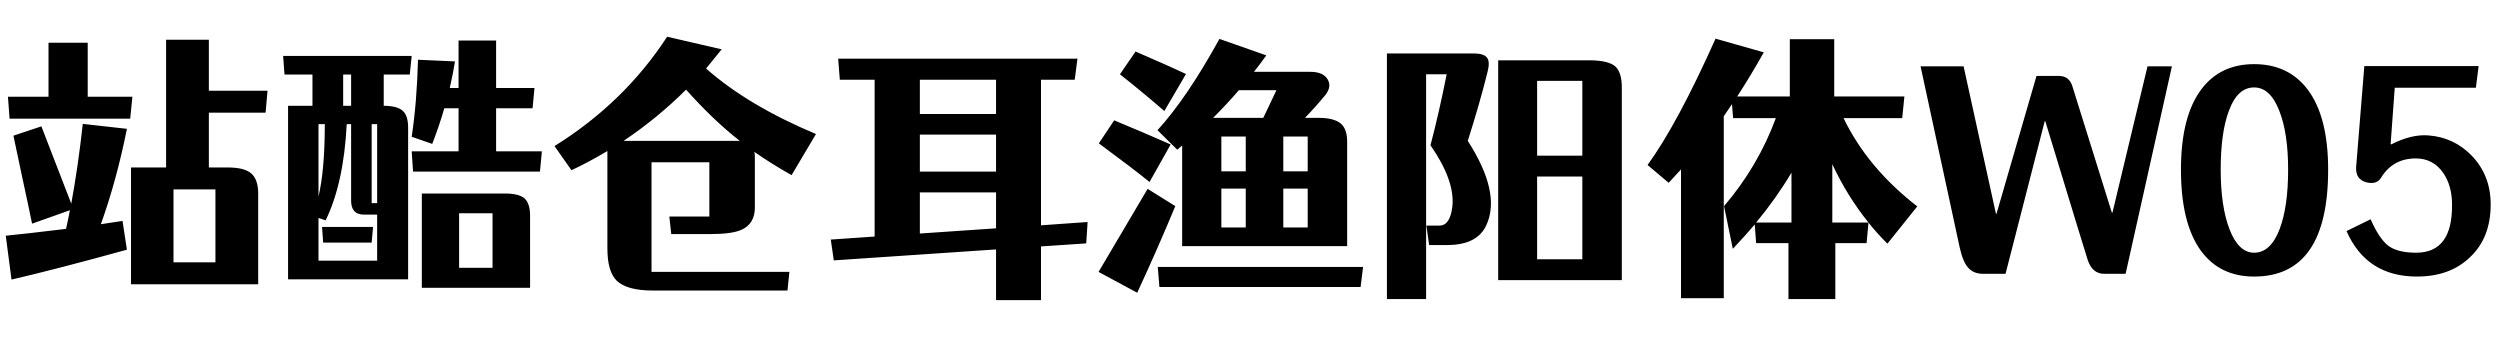 <svg xmlns="http://www.w3.org/2000/svg" xmlns:xlink="http://www.w3.org/1999/xlink" width="912.1" height="125.3"><path d="M30.20 45.20L46.30 47Q42.60 65.60 36.80 81.80L36.80 81.80L44.70 80.60L46.30 91.10Q20.60 98.20 4.20 102L4.20 102L2.10 86Q9.30 85.30 24.10 83.50L24.10 83.50Q25.20 78.50 25.50 76.70L25.50 76.70L11.70 81.60Q10.40 75.20 8.20 65.10L8.20 65.10L4.90 49.50L15.10 46.10L26 74.30Q28.50 60.70 30.20 45.20L30.20 45.20ZM32 35.30L48.30 35.30L47.50 43.30L3.50 43.30L2.90 35.30L17.70 35.30L17.70 15.60L32 15.60L32 35.30ZM78.60 95.70L78.60 69.10L63.30 69.10L63.30 95.70L78.60 95.70ZM96.90 41.10L76.20 41.10L76.20 61.10L83.10 61.10Q89.20 61.10 91.70 63.30L91.70 63.30Q94.20 65.50 94.20 70.70L94.20 70.70L94.20 103.70L47.80 103.70L47.80 61.10L60.60 61.10L60.60 14.50L76.20 14.50L76.20 33.10L97.60 33.10L96.90 41.10ZM117.90 88.50L117.50 82.80L136.10 82.80L135.60 88.50L117.90 88.50ZM128.10 38.60L128.10 27.20L125.20 27.20L125.20 38.60L128.10 38.60ZM137.60 74.10L137.60 45.30L135.60 45.30L135.60 74.10L137.60 74.10ZM116.20 95.10L137.60 95.10L137.60 78.30L132.80 78.30Q128.10 78.30 128.10 73.20L128.10 73.20L128.10 45.30L126.50 45.30Q125.40 66.90 118.80 80.40L118.80 80.40L116.20 79.50L116.20 95.10ZM118.50 45.30L116.20 45.30L116.20 71.70Q118.50 62 118.50 45.30L118.50 45.30ZM149.50 27.20L140 27.20L140 38.60Q145 38.60 147 40.50L147 40.50Q148.90 42.20 148.90 46.60L148.90 46.60L148.90 101.90L105.10 101.90L105.10 38.60L114 38.60L114 27.20L103.80 27.20L103.30 20.40L150.20 20.40L149.50 27.20ZM179.70 97.70L179.70 77.80L167.50 77.80L167.50 97.70L179.70 97.70ZM153.90 70.60L184.20 70.60Q189.30 70.60 191.40 72.40L191.40 72.40Q193.40 74.30 193.40 78.80L193.40 78.80L193.40 105L153.90 105L153.90 70.60ZM181 55.20L197.70 55.20L197 62.60L150.70 62.60L150.20 55.20L167.30 55.20L167.30 39.50L162.10 39.50Q160.40 45.50 157.70 52.50L157.70 52.50L150.20 49.90Q152.10 37.30 152.50 21.80L152.50 21.80L166 22.40Q165.40 26.30 164.10 32.10L164.10 32.10L167.30 32.10L167.30 14.80L181 14.80L181 32.10L195 32.10L194.30 39.50L181 39.50L181 55.20ZM227.50 51.40L269.90 51.40Q260.20 43.80 250.30 32.70L250.30 32.70Q240 43 227.50 51.40L227.50 51.40ZM297.70 48.90L288.80 63.90Q281.50 59.80 275.20 55.40L275.20 55.40Q275.40 56.20 275.40 56.80L275.40 56.80L275.40 75.70Q275.40 81.60 270.60 83.80L270.60 83.80Q267.10 85.40 259.30 85.40L259.30 85.40L244.90 85.40L244.20 79L258.80 79L258.80 59.20L237.70 59.20L237.70 99.20L288 99.20L287.30 106L238.20 106Q228.70 106 225 102.40L225 102.40Q221.60 99.10 221.60 90.60L221.60 90.60L221.60 55.10Q214.70 59.20 208.50 62.10L208.50 62.10L202.30 53.30Q227.70 37.50 243.40 13.40L243.40 13.40L263.30 18Q261.40 20.40 257.60 25L257.60 25Q272.90 38.50 297.70 48.90L297.70 48.90ZM335.60 85.20L363.40 83.30L363.40 70.20L335.60 70.20L335.60 85.20ZM363.40 29.10L335.60 29.10L335.60 41.60L363.40 41.60L363.40 29.10ZM335.60 49.10L335.60 62.60L363.40 62.60L363.40 49.10L335.60 49.10ZM396.80 81L396.30 88.80L379.80 89.90L379.80 109.50L363.40 109.50L363.40 91L304.20 95L303.10 87.40L319.10 86.30L319.10 29.10L306.40 29.10L305.80 21.40L393.10 21.40L392.10 29.10L379.80 29.10L379.80 82.20L396.80 81ZM465.70 32.90L452 32.90Q447.70 37.90 442.60 43L442.60 43L460.90 43L465.70 32.90ZM477.10 62.50L477.10 49.80L468.20 49.80L468.20 62.50L477.10 62.50ZM468.20 83L477.10 83L477.10 68.80L468.20 68.80L468.20 83ZM445.60 62.50L454.50 62.50L454.50 49.80L445.60 49.80L445.60 62.50ZM445.60 68.80L445.60 83L454.50 83L454.50 68.80L445.60 68.80ZM429.50 54.60L422.30 47.50Q433 35.80 444.90 14.20L444.90 14.20L462 20.20Q459.80 23.30 457.50 26.20L457.50 26.20L478 26.20Q482.80 26.20 484.40 29L484.40 29Q485.90 31.60 483.60 34.60L483.60 34.60Q479.80 39.20 476.10 43L476.10 43L481.10 43Q486.70 43 489.20 45.10L489.20 45.10Q491.50 47.10 491.50 51.70L491.50 51.70L491.50 89.80L431.30 89.80L431.30 53.10L429.50 54.60ZM432.70 27L424.80 40.50Q416.70 33.50 408.60 27.10L408.60 27.10L414.30 18.80Q427.70 24.60 432.70 27L432.70 27ZM427.10 52.70L419.40 66.40Q413.50 61.60 400.90 52.30L400.90 52.30L406.50 43.90Q417.80 48.60 427.10 52.70L427.10 52.70ZM418.70 68.90L428.80 75.20Q422.10 91.30 414.90 106.80L414.90 106.80L400.80 99.20L418.70 68.90ZM422.40 97.40L497.30 97.40L496.40 104.70L423 104.70L422.40 97.40ZM506 19.50L537.60 19.50Q541.30 19.50 542.50 21L542.50 21Q543.70 22.50 542.70 26.30L542.70 26.30Q539.90 37.60 535.50 51.40L535.50 51.40Q547.70 70.30 542.30 82.10L542.30 82.10Q539 89.40 528 89.40L528 89.40L521.40 89.40L520.40 82.30L525.30 82.30Q529.10 82.20 529.90 75.20L529.90 75.20Q530.80 65.80 521.90 53L521.90 53Q525.10 40.80 527.80 27.10L527.80 27.10L520.30 27.10L520.30 109.10L506 109.10L506 19.50ZM560.80 94.60L577.30 94.60L577.30 64.40L560.80 64.40L560.80 94.60ZM577.30 29.50L560.80 29.50L560.80 56.80L577.30 56.80L577.30 29.50ZM546.60 22L579.70 22Q586.70 22 589.30 24.20L589.30 24.20Q591.70 26.40 591.70 31.90L591.70 31.90L591.70 102.20L546.60 102.20L546.60 22ZM668.50 81.20L681.70 81.20Q673.90 71.50 668.50 59.90L668.50 59.90L668.50 81.20ZM653.60 81.20L653.60 63Q648 72.40 640.70 81.20L640.70 81.20L653.60 81.20ZM699.50 75.30L688.60 88.90Q684.50 84.80 681.70 81.20L681.70 81.20L681 88.70L669.60 88.70L669.60 109.10L652.50 109.10L652.50 88.70L640.70 88.70L640.20 81.90Q637.60 85 632.20 90.80L632.20 90.80L629 75.20Q641.40 60.70 647.90 43.10L647.90 43.10L632.30 43.10L631.90 38L628.90 42.40L628.90 108.80L613.30 108.80L613.30 61.80L611.10 64.20Q609.60 65.90 608.80 66.70L608.80 66.70L601.10 60.20Q612.10 45 625.90 14.10L625.90 14.10L643.50 19.10Q638.80 27.50 633.80 35.20L633.80 35.20L653 35.20L653 14.30L669.20 14.30L669.20 35.20L694.80 35.20L694 43.10L672.60 43.10Q681.40 61.30 699.50 75.30L699.50 75.30ZM731.70 99.90L723.60 99.90Q720 99.90 718.10 97.70L718.10 97.70Q716.20 95.70 715 90.40L715 90.40L700.70 24.20L716.40 24.20L728.20 78L728.40 78L743 27.70L751.10 27.70Q754.80 27.70 756 31.20L756 31.20L770.50 77.60L770.70 77.60L783.50 24.20L792.40 24.20L775.50 99.90L767.70 99.90Q763.40 99.90 761.70 94.90L761.70 94.90Q761.20 93.50 746.20 44.20L746.20 44.20L746 44.20L731.70 99.90ZM834.80 61.90Q834.80 48.60 831.60 40.50L831.60 40.50Q828.30 31.90 822.40 31.90L822.40 31.90Q816.30 31.90 813.20 40.40L813.20 40.40Q810.20 48.30 810.20 61.90L810.20 61.90Q810.20 75.30 813.40 83.60L813.40 83.60Q816.70 92.20 822.40 92.20L822.40 92.20Q828.40 92.20 831.70 83.60L831.70 83.60Q834.80 75.40 834.80 61.90L834.80 61.90ZM849.40 61.90Q849.40 100.90 822.40 100.90L822.40 100.90Q809.90 100.90 803 91.50L803 91.50Q795.70 81.50 795.70 61.90L795.70 61.90Q795.70 42.40 803.20 32.50L803.20 32.50Q810.10 23.40 822.40 23.40L822.40 23.40Q834.80 23.40 841.80 32.50L841.80 32.50Q849.40 42.40 849.40 61.90L849.40 61.90ZM873.70 32L872.20 52.50L872.40 52.70Q879.80 48.90 886 49.40L886 49.40Q895.20 50.10 901.70 56.70L901.70 56.70Q908.70 63.90 908.70 74.60L908.70 74.60Q908.70 86.80 901.10 93.90L901.10 93.90Q893.80 100.90 881.80 100.90L881.80 100.90Q863.40 100.90 856.10 84.30L856.10 84.30L864.90 80Q868 87.10 871.40 89.70L871.40 89.70Q874.80 92.20 881.50 92.20L881.50 92.20Q894.80 92.20 894.60 74.60L894.60 74.60Q894.60 67.80 891.40 63.10L891.40 63.10Q887.70 57.80 881.40 57.80L881.40 57.80Q873.10 57.80 868.80 64.70L868.80 64.70Q867.20 67.50 863.30 66.50L863.30 66.50Q859.40 65.40 859.60 61.10L859.60 61.10L862.60 24.10L904.30 24.10L903.30 32L873.70 32Z"/></svg>